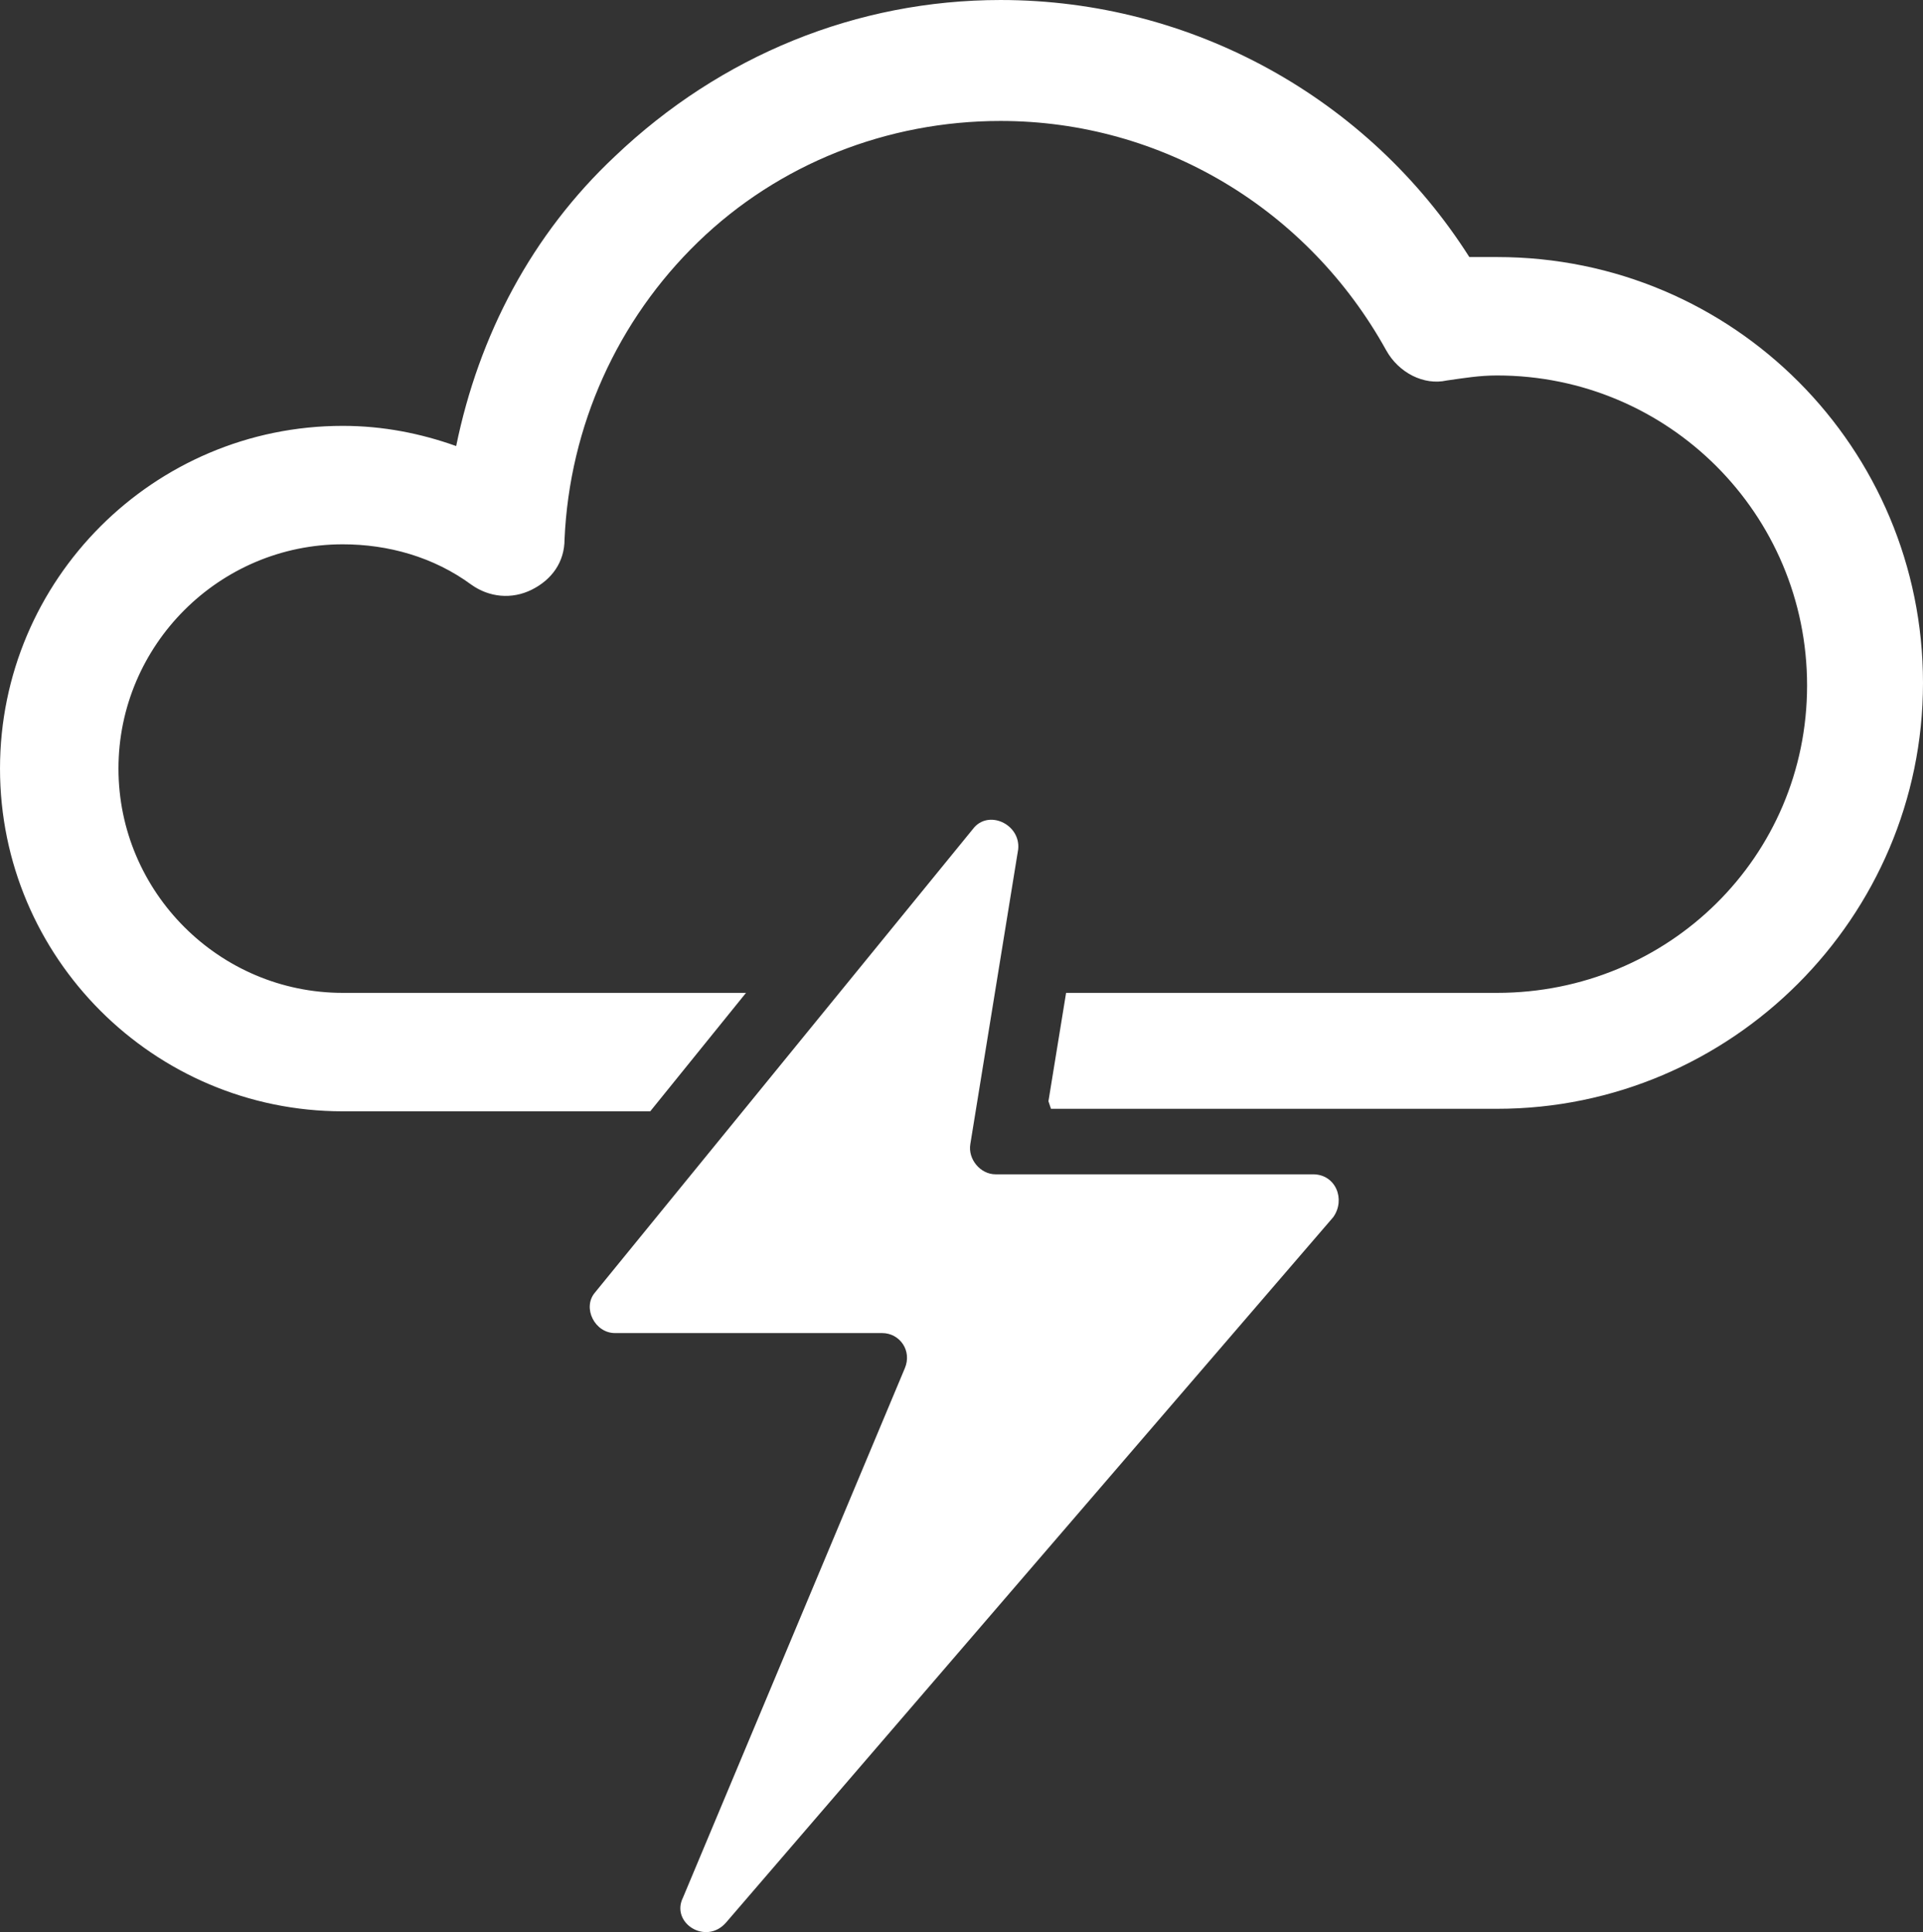 <?xml version="1.0" encoding="utf-8"?>
<!-- Generator: Adobe Illustrator 16.0.0, SVG Export Plug-In . SVG Version: 6.00 Build 0)  -->
<!DOCTYPE svg PUBLIC "-//W3C//DTD SVG 1.1//EN" "http://www.w3.org/Graphics/SVG/1.1/DTD/svg11.dtd">
<svg version="1.1" id="Layer_1" xmlns="http://www.w3.org/2000/svg" xmlns:xlink="http://www.w3.org/1999/xlink" x="0px" y="0px"
	 width="537.153px" height="539.759px" viewBox="341.664 40.128 537.153 539.759"
	 enable-background="new 341.664 40.128 537.153 539.759" xml:space="preserve">
<rect x="341.664" y="40.128" width="537.153" height="539.759" fill="#333333" stroke="none"/>
<g id="XMLID_1_">
	<g>
		<path fill="#FFFFFF" d="M759.836,111.939c66.181,0,118.98,53.5,118.98,118.97c0,65.47-53.5,118.98-118.98,118.98h-124.6
			l-0.71-2.109l4.93-30.28h120.38c47.88,0,86.601-38.01,86.601-85.88c0-47.88-38.721-86.6-86.601-86.6
			c-4.92,0-9.149,0.71-14.08,1.41c-6.33,1.41-13.37-2.11-16.89-8.45c-21.83-39.42-62.66-64.06-107.71-64.06
			c-31.68,0-61.96,11.97-84.48,33.79c-22.529,21.83-35.909,51.39-37.319,83.07c0,6.34-3.521,11.27-9.15,14.08
			c-5.63,2.82-11.97,2.12-16.89-1.4c-10.561-7.75-23.24-11.27-35.91-11.27c-34.49,0-62.65,28.16-62.65,62.66
			c0,34.49,28.16,62.65,62.65,62.65h112.64l-26.75,33.09h-85.89c-52.8,0-95.74-42.94-95.74-95.74c0-52.8,42.94-95.75,95.74-95.75
			c11.27,0,21.83,2.12,31.68,5.64c6.34-30.98,21.12-59.14,44.36-80.96c29.56-28.16,67.58-43.65,107.71-43.65
			c53.5,0,102.78,27.45,130.939,71.81C754.916,111.939,757.026,111.939,759.836,111.939z"/>
		<path fill="#FFFFFF" d="M708.446,368.189c6.34,0,9.149,7.04,5.63,11.971l-169.66,197.12c-5.63,6.34-15.49,0-11.97-7.04
			l61.95-147.841c2.109-4.93-1.4-9.859-6.33-9.859h-74.63c-5.63,0-9.15-7.04-5.63-11.26l105.6-129.53
			c4.229-5.64,13.38-1.41,12.67,5.63l-13.37,82.37c-0.71,4.22,2.811,8.439,7.04,8.439H708.446z"/>
	</g>
	<g>
	</g>
</g>
</svg>
